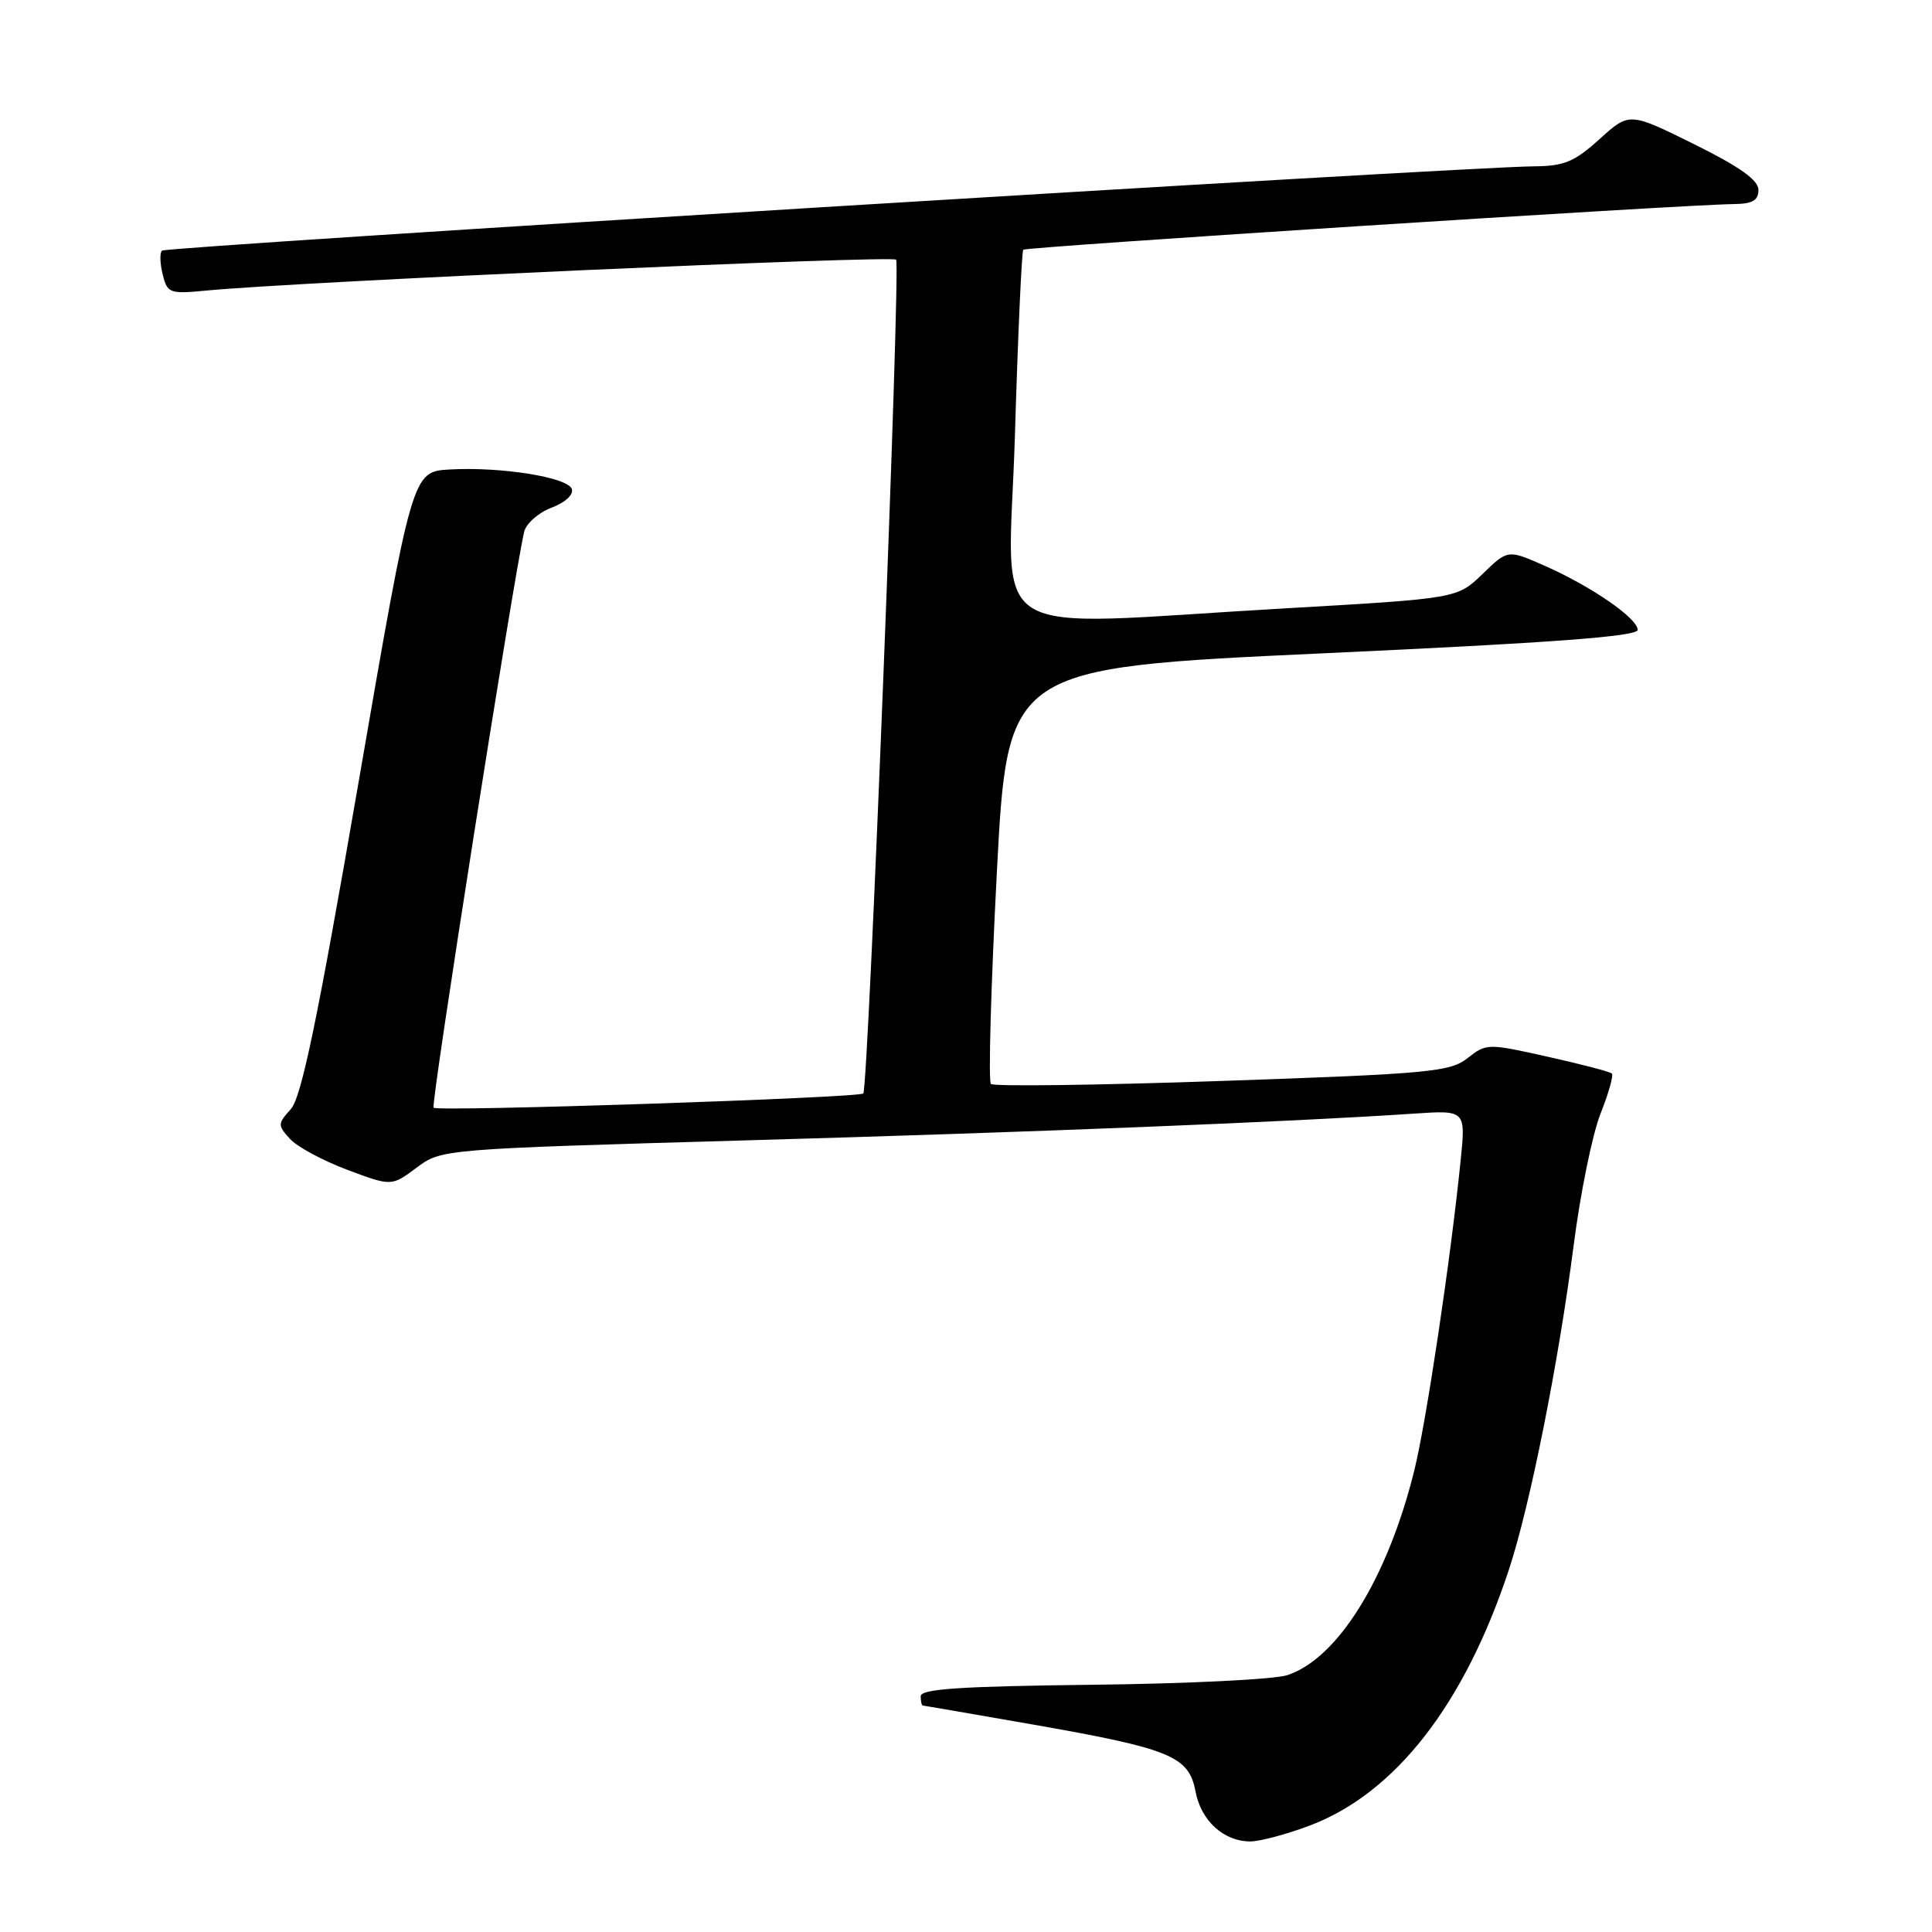 <?xml version="1.0" encoding="UTF-8" standalone="no"?>
<!DOCTYPE svg PUBLIC "-//W3C//DTD SVG 1.1//EN" "http://www.w3.org/Graphics/SVG/1.1/DTD/svg11.dtd" >
<svg xmlns="http://www.w3.org/2000/svg" xmlns:xlink="http://www.w3.org/1999/xlink" version="1.1" viewBox="0 0 256 256">
 <g >
 <path fill="currentColor"
d=" M 173.46 241.93 C 184.85 237.67 194.04 225.88 199.95 207.95 C 202.75 199.45 206.52 180.54 208.52 165.00 C 209.40 158.12 211.00 150.29 212.07 147.59 C 213.14 144.89 213.82 142.49 213.58 142.25 C 213.35 142.01 209.52 141.01 205.07 140.02 C 197.12 138.24 196.96 138.25 194.47 140.20 C 192.15 142.03 189.47 142.28 161.94 143.23 C 145.44 143.80 131.65 143.98 131.30 143.63 C 130.95 143.28 131.30 130.73 132.08 115.75 C 133.50 88.50 133.50 88.50 175.25 86.57 C 205.76 85.17 217.00 84.33 217.00 83.46 C 217.00 81.93 210.84 77.68 204.64 74.95 C 199.79 72.81 199.79 72.81 196.44 76.06 C 193.09 79.30 193.09 79.30 170.30 80.61 C 129.36 82.95 133.63 85.68 134.48 57.75 C 134.88 44.41 135.38 33.32 135.59 33.09 C 135.96 32.71 222.84 27.12 229.75 27.04 C 232.22 27.01 233.00 26.56 233.00 25.16 C 233.00 23.86 230.54 22.11 224.45 19.09 C 215.90 14.86 215.90 14.86 211.95 18.43 C 208.61 21.45 207.26 22.01 203.25 22.04 C 193.76 22.12 22.00 32.67 21.46 33.21 C 21.15 33.51 21.20 34.94 21.56 36.38 C 22.18 38.86 22.47 38.97 27.36 38.50 C 39.30 37.34 118.15 33.82 118.74 34.41 C 119.36 35.03 115.07 144.09 114.39 144.89 C 113.90 145.47 58.00 147.33 57.45 146.78 C 57.05 146.38 68.03 76.63 69.45 70.48 C 69.71 69.38 71.33 67.94 73.06 67.28 C 74.88 66.60 76.02 65.55 75.77 64.80 C 75.25 63.24 66.38 61.82 59.56 62.21 C 54.62 62.50 54.62 62.50 47.50 103.72 C 42.04 135.29 39.94 145.41 38.53 146.97 C 36.79 148.89 36.78 149.10 38.41 150.90 C 39.36 151.95 42.78 153.79 46.00 155.00 C 51.88 157.20 51.88 157.20 55.19 154.73 C 58.50 152.26 58.50 152.26 99.00 151.10 C 136.73 150.03 171.20 148.65 187.36 147.56 C 194.22 147.10 194.22 147.10 193.54 153.80 C 192.20 166.98 189.00 188.39 187.39 194.89 C 183.85 209.15 177.25 219.78 170.57 221.97 C 168.88 222.53 157.26 223.10 144.75 223.24 C 127.36 223.44 122.00 223.79 122.00 224.75 C 122.00 225.44 122.12 226.00 122.28 226.00 C 122.43 226.00 128.97 227.13 136.81 228.50 C 155.12 231.71 157.53 232.70 158.41 237.37 C 159.14 241.26 162.15 244.00 165.68 244.00 C 166.92 244.00 170.42 243.07 173.46 241.93 Z "/>
</g>
</svg>